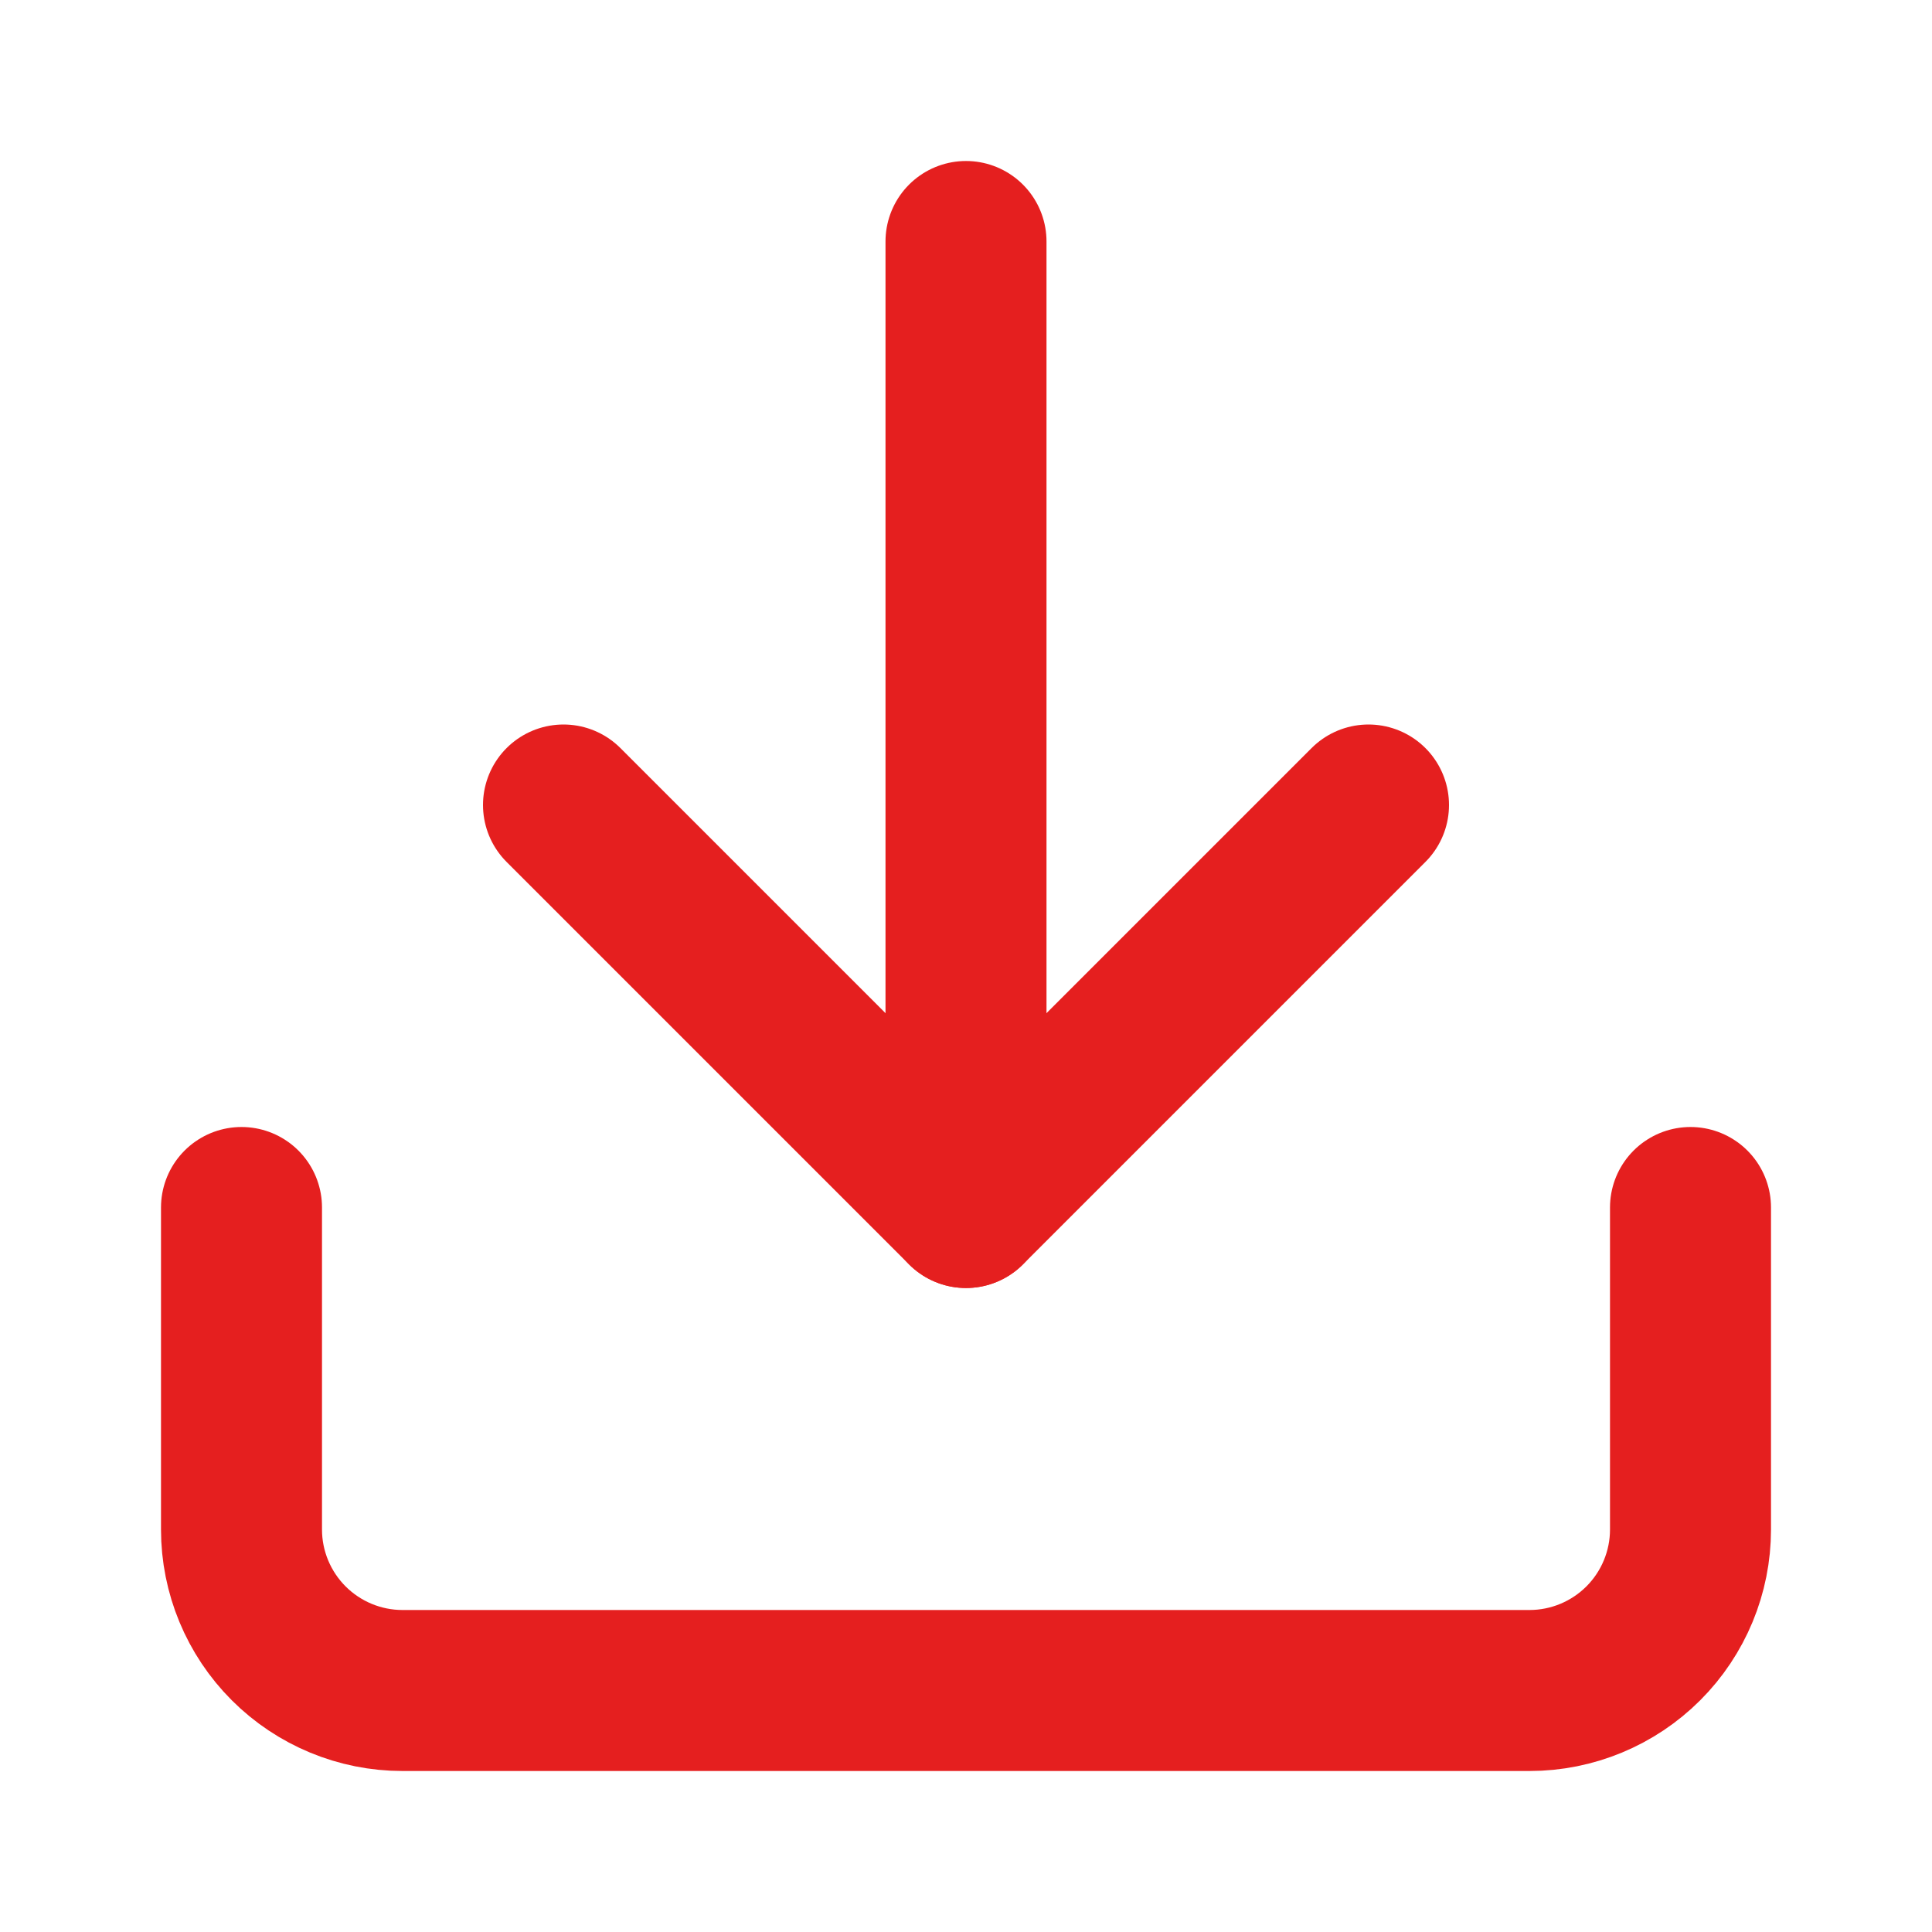 <svg width="24" height="24" viewBox="0 0 24 24" fill="none" xmlns="http://www.w3.org/2000/svg">
<path d="M21 15V19C21 19.53 20.789 20.039 20.414 20.414C20.039 20.789 19.53 21 19 21H5C4.47 21 3.961 20.789 3.586 20.414C3.211 20.039 3 19.53 3 19V15" stroke="#E51F1F" stroke-width="2" stroke-linecap="round" stroke-linejoin="round"/>
<path d="M7 10L12 15L17 10" stroke="#E51F1F" stroke-width="2" stroke-linecap="round" stroke-linejoin="round"/>
<path d="M12 15V3" stroke="#E51F1F" stroke-width="2" stroke-linecap="round" stroke-linejoin="round"/>
</svg>
